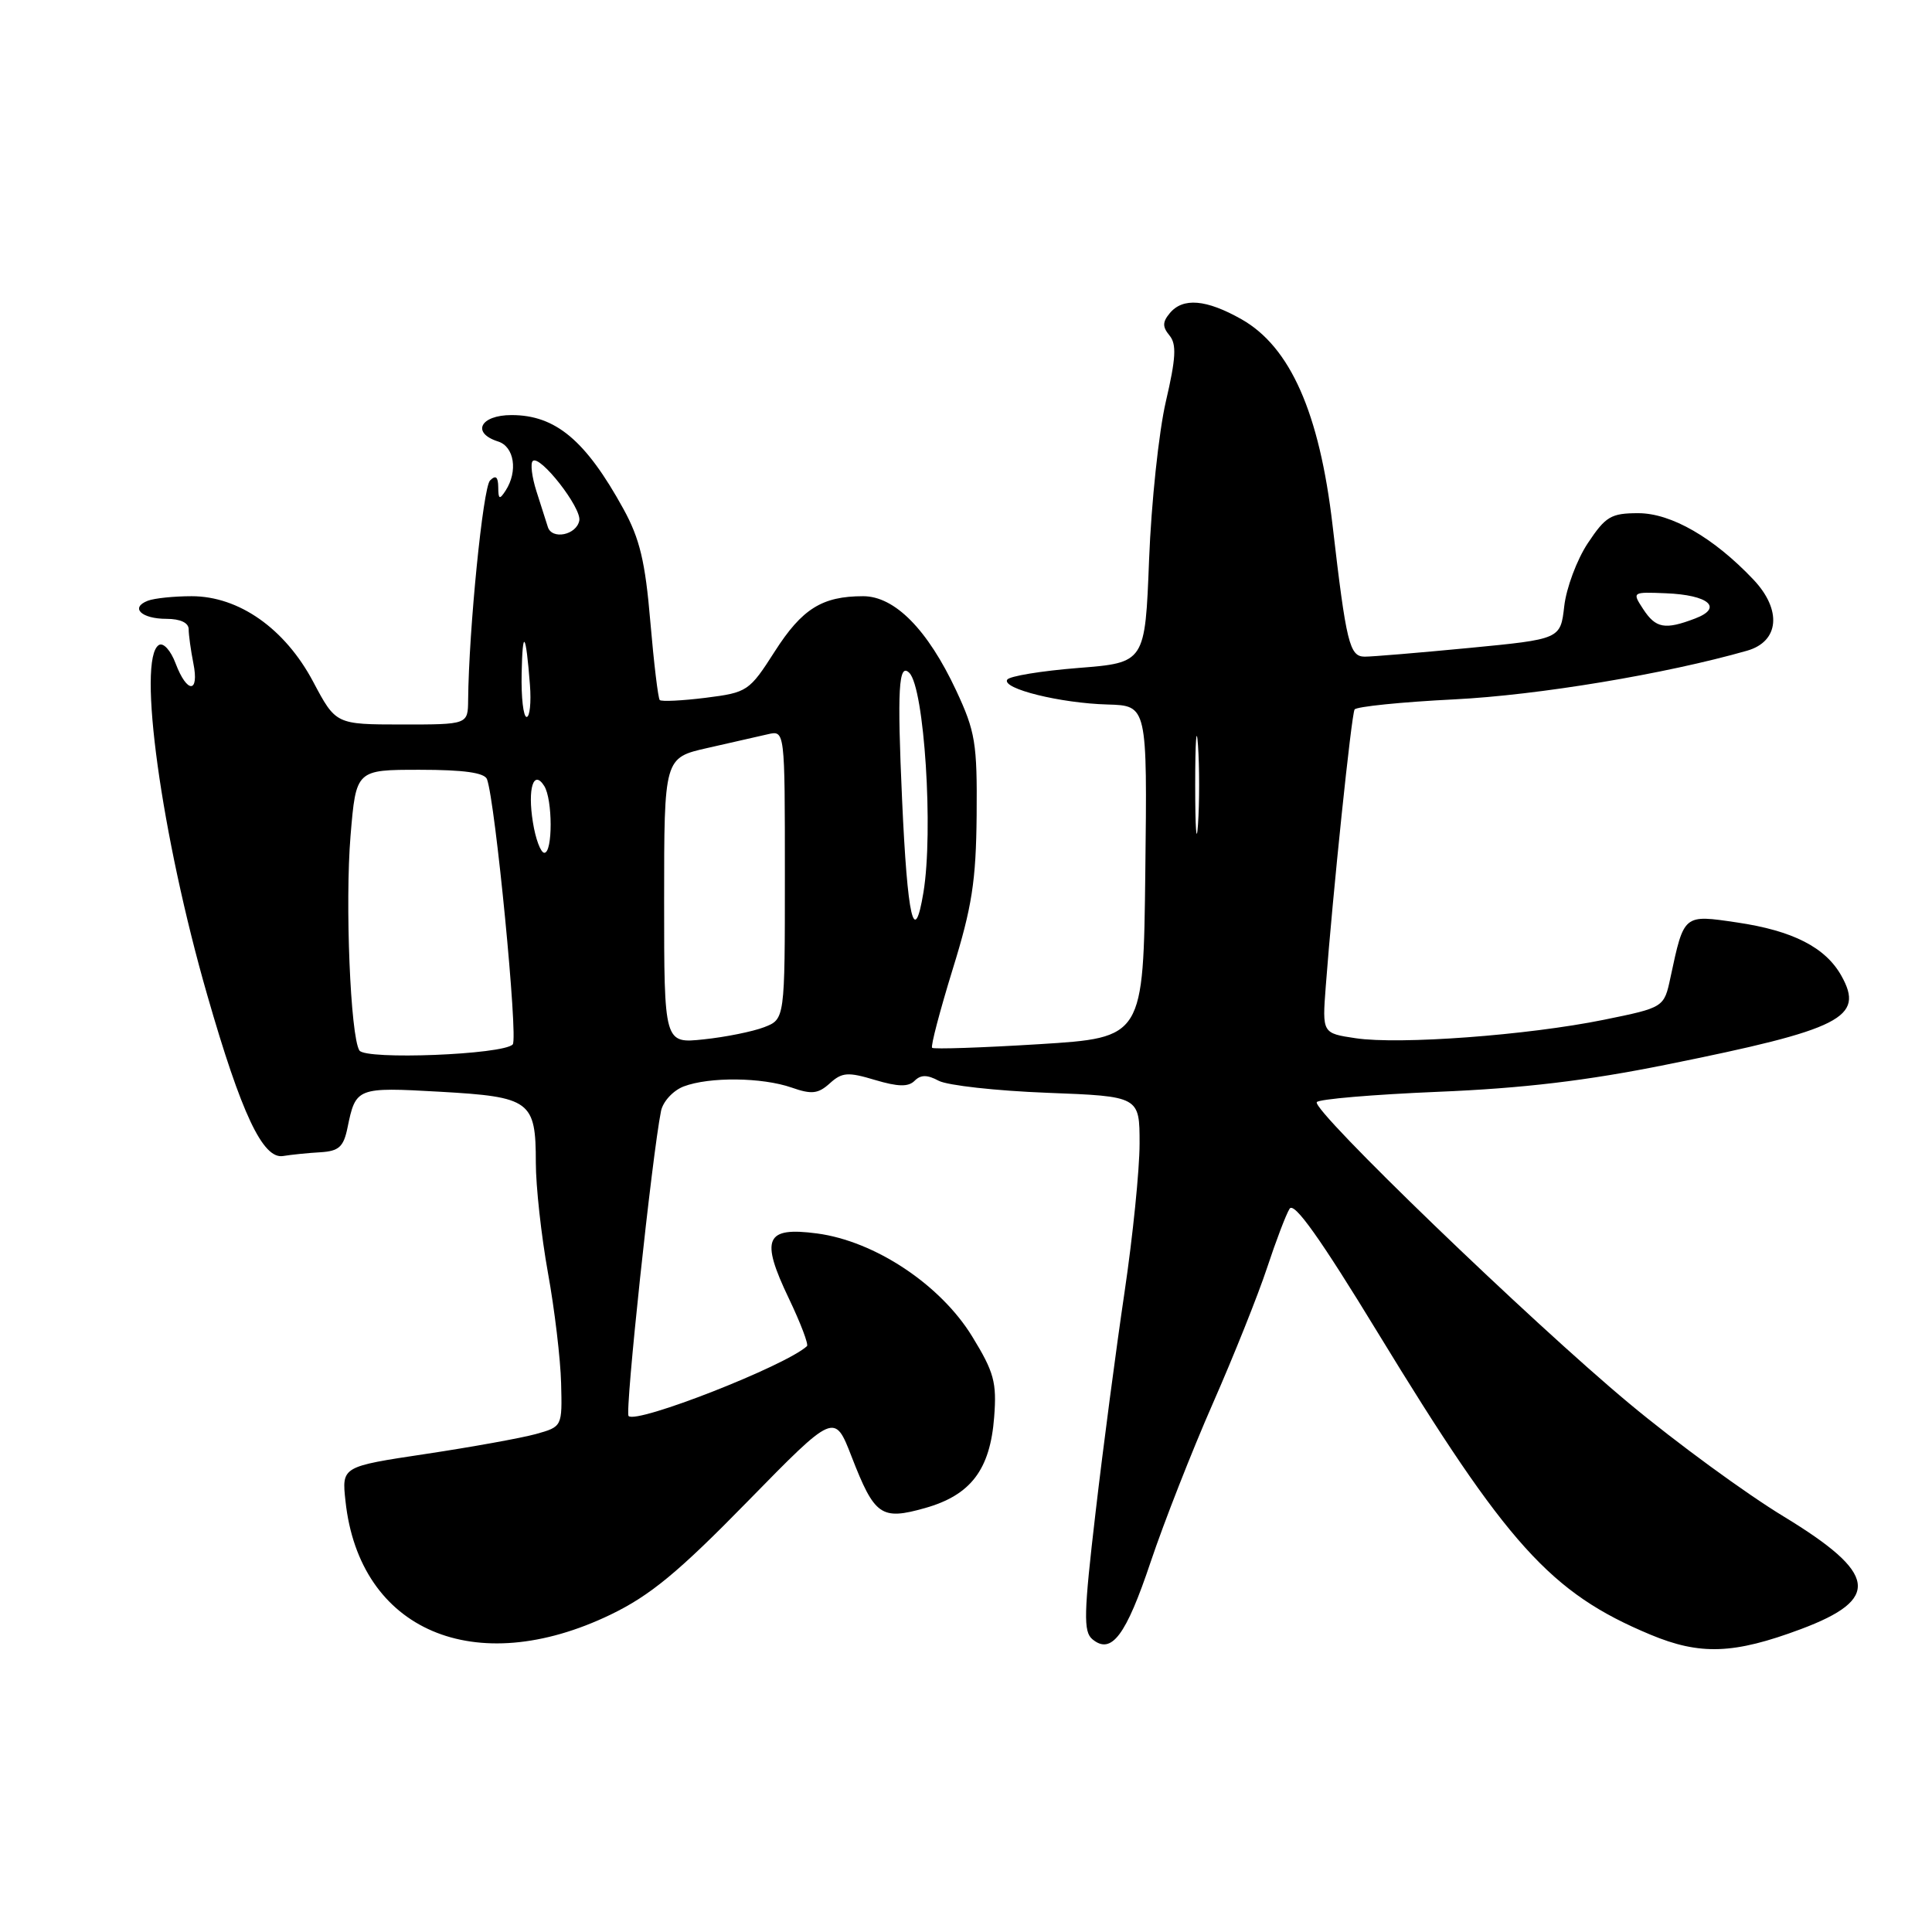 <?xml version="1.0" encoding="UTF-8" standalone="no"?>
<!DOCTYPE svg PUBLIC "-//W3C//DTD SVG 1.1//EN" "http://www.w3.org/Graphics/SVG/1.1/DTD/svg11.dtd" >
<svg xmlns="http://www.w3.org/2000/svg" xmlns:xlink="http://www.w3.org/1999/xlink" version="1.1" viewBox="0 0 256 256">
 <g >
 <path fill="currentColor"
d=" M 238.62 215.87 C 249.28 211.88 248.77 208.50 236.36 200.95 C 231.33 197.90 222.10 191.15 215.86 185.95 C 202.86 175.13 173.81 147.11 174.48 146.04 C 174.72 145.64 181.95 145.03 190.54 144.67 C 201.77 144.21 210.28 143.20 220.85 141.06 C 244.07 136.38 247.10 134.84 243.99 129.29 C 241.88 125.53 237.56 123.32 230.16 122.23 C 223.05 121.18 223.15 121.10 221.35 129.50 C 220.50 133.50 220.50 133.50 212.50 135.13 C 202.41 137.18 185.42 138.44 179.63 137.57 C 175.20 136.91 175.20 136.91 175.67 130.70 C 176.60 118.40 179.07 94.69 179.49 94.01 C 179.73 93.63 185.68 93.02 192.71 92.67 C 203.83 92.11 220.69 89.31 231.50 86.22 C 235.77 85.00 236.14 80.81 232.33 76.79 C 227.08 71.25 221.45 68.00 217.08 68.00 C 213.46 68.00 212.75 68.43 210.39 71.98 C 208.94 74.17 207.54 77.93 207.27 80.33 C 206.77 84.69 206.77 84.69 194.64 85.86 C 187.96 86.50 181.75 87.02 180.83 87.01 C 178.82 87.00 178.39 85.26 176.57 69.59 C 174.84 54.71 170.97 45.96 164.50 42.30 C 159.83 39.66 156.74 39.40 155.00 41.50 C 154.02 42.68 154.02 43.31 154.97 44.46 C 155.92 45.61 155.82 47.46 154.48 53.21 C 153.55 57.22 152.55 66.64 152.26 74.15 C 151.73 87.81 151.73 87.81 142.86 88.51 C 137.98 88.90 133.75 89.59 133.46 90.06 C 132.72 91.25 140.50 93.18 146.76 93.35 C 152.02 93.50 152.02 93.50 151.76 115.50 C 151.50 137.50 151.50 137.50 137.69 138.36 C 130.09 138.83 123.71 139.04 123.51 138.84 C 123.30 138.64 124.53 133.98 126.22 128.48 C 128.80 120.17 129.33 116.74 129.41 108.00 C 129.49 98.48 129.24 96.94 126.70 91.50 C 122.92 83.42 118.56 79.00 114.37 79.00 C 108.94 79.00 106.28 80.66 102.66 86.32 C 99.28 91.60 99.04 91.76 93.51 92.46 C 90.39 92.85 87.65 92.98 87.42 92.76 C 87.20 92.53 86.64 87.85 86.17 82.36 C 85.50 74.41 84.77 71.37 82.61 67.44 C 77.61 58.35 73.62 55.00 67.78 55.00 C 63.63 55.00 62.43 57.37 66.00 58.50 C 68.15 59.18 68.65 62.45 67.00 65.00 C 66.19 66.25 66.03 66.18 66.02 64.55 C 66.00 63.17 65.69 62.91 64.93 63.67 C 64.00 64.60 62.12 83.45 62.03 92.75 C 62.00 96.00 62.00 96.00 53.25 96.00 C 44.50 95.99 44.50 95.99 41.50 90.34 C 37.76 83.29 31.66 79.00 25.39 79.00 C 23.06 79.00 20.45 79.27 19.59 79.60 C 17.20 80.52 18.73 82.00 22.06 82.00 C 23.89 82.00 25.00 82.52 25.00 83.38 C 25.00 84.13 25.28 86.16 25.62 87.88 C 26.43 91.90 24.79 91.93 23.27 87.91 C 22.62 86.18 21.64 85.10 21.05 85.47 C 18.14 87.27 21.39 110.78 27.47 131.88 C 31.98 147.58 34.83 153.61 37.50 153.18 C 38.60 153.00 40.83 152.77 42.46 152.68 C 44.90 152.53 45.53 151.97 46.05 149.41 C 47.14 144.10 47.28 144.04 58.28 144.66 C 70.30 145.34 71.00 145.86 71.00 154.06 C 71.00 157.18 71.72 163.73 72.60 168.62 C 73.49 173.50 74.27 180.10 74.35 183.27 C 74.50 189.04 74.50 189.04 71.00 190.02 C 69.08 190.55 62.50 191.74 56.39 192.66 C 45.28 194.33 45.28 194.33 45.78 198.91 C 47.62 216.06 62.93 222.61 80.92 213.94 C 86.15 211.41 89.87 208.35 99.04 198.97 C 110.58 187.18 110.58 187.18 112.84 193.01 C 115.89 200.86 116.75 201.47 122.59 199.82 C 128.63 198.11 131.20 194.74 131.73 187.79 C 132.09 183.17 131.72 181.82 128.82 177.09 C 124.61 170.22 115.93 164.46 108.27 163.44 C 101.40 162.53 100.72 164.10 104.54 172.08 C 106.09 175.32 107.16 178.15 106.93 178.37 C 104.07 180.99 84.37 188.71 83.29 187.63 C 82.78 187.12 86.41 153.05 87.59 147.21 C 87.85 145.95 89.19 144.50 90.59 143.96 C 93.99 142.67 100.97 142.74 104.90 144.11 C 107.55 145.04 108.41 144.94 109.95 143.55 C 111.57 142.08 112.35 142.02 115.94 143.10 C 118.99 144.01 120.36 144.04 121.19 143.21 C 122.01 142.39 122.86 142.39 124.39 143.21 C 125.54 143.82 131.99 144.54 138.74 144.80 C 151.00 145.27 151.00 145.27 151.00 151.54 C 151.00 154.98 150.10 163.86 149.00 171.27 C 147.90 178.68 146.17 191.78 145.17 200.39 C 143.60 213.84 143.54 216.20 144.75 217.21 C 147.27 219.30 149.19 216.75 152.48 206.93 C 154.23 201.72 157.93 192.29 160.70 185.98 C 163.48 179.66 166.71 171.57 167.89 168.00 C 169.07 164.43 170.41 160.90 170.88 160.16 C 171.48 159.21 174.96 164.11 182.58 176.61 C 199.70 204.69 205.45 211.07 218.67 216.59 C 225.27 219.35 229.74 219.19 238.62 215.87 Z  M 47.62 139.19 C 46.43 137.27 45.71 119.65 46.45 110.72 C 47.18 102.00 47.18 102.00 55.62 102.00 C 61.46 102.00 64.21 102.39 64.53 103.25 C 65.63 106.22 68.68 137.58 67.94 138.39 C 66.69 139.75 48.41 140.47 47.62 139.19 Z  M 88.00 119.35 C 88.00 100.41 88.00 100.41 93.75 99.11 C 96.91 98.40 100.51 97.58 101.75 97.29 C 104.00 96.77 104.00 96.77 104.00 115.91 C 104.00 135.05 104.00 135.05 101.25 136.11 C 99.74 136.69 96.14 137.42 93.25 137.72 C 88.00 138.28 88.00 138.28 88.00 119.35 Z  M 119.53 105.93 C 118.87 91.32 119.07 87.74 120.49 89.16 C 122.48 91.15 123.70 110.15 122.36 118.25 C 121.14 125.63 120.24 121.75 119.53 105.93 Z  M 158.37 104.00 C 158.37 98.22 158.54 95.86 158.74 98.75 C 158.94 101.64 158.94 106.36 158.74 109.25 C 158.54 112.14 158.37 109.78 158.37 104.00 Z  M 70.61 108.94 C 69.89 104.48 70.70 101.91 72.11 104.14 C 73.24 105.92 73.25 113.00 72.13 113.00 C 71.65 113.00 70.96 111.17 70.61 108.94 Z  M 69.12 89.25 C 69.24 83.15 69.68 83.74 70.22 90.75 C 70.40 93.09 70.20 95.00 69.78 95.00 C 69.35 95.00 69.05 92.41 69.12 89.25 Z  M 217.73 80.71 C 216.25 78.44 216.27 78.43 220.71 78.61 C 226.41 78.83 228.38 80.53 224.60 81.96 C 220.61 83.48 219.40 83.26 217.73 80.71 Z  M 72.59 69.82 C 72.36 69.10 71.68 66.96 71.08 65.09 C 70.48 63.21 70.26 61.41 70.59 61.09 C 71.52 60.18 77.09 67.30 76.76 68.98 C 76.39 70.90 73.12 71.56 72.59 69.82 Z "/>
</g>
</svg>